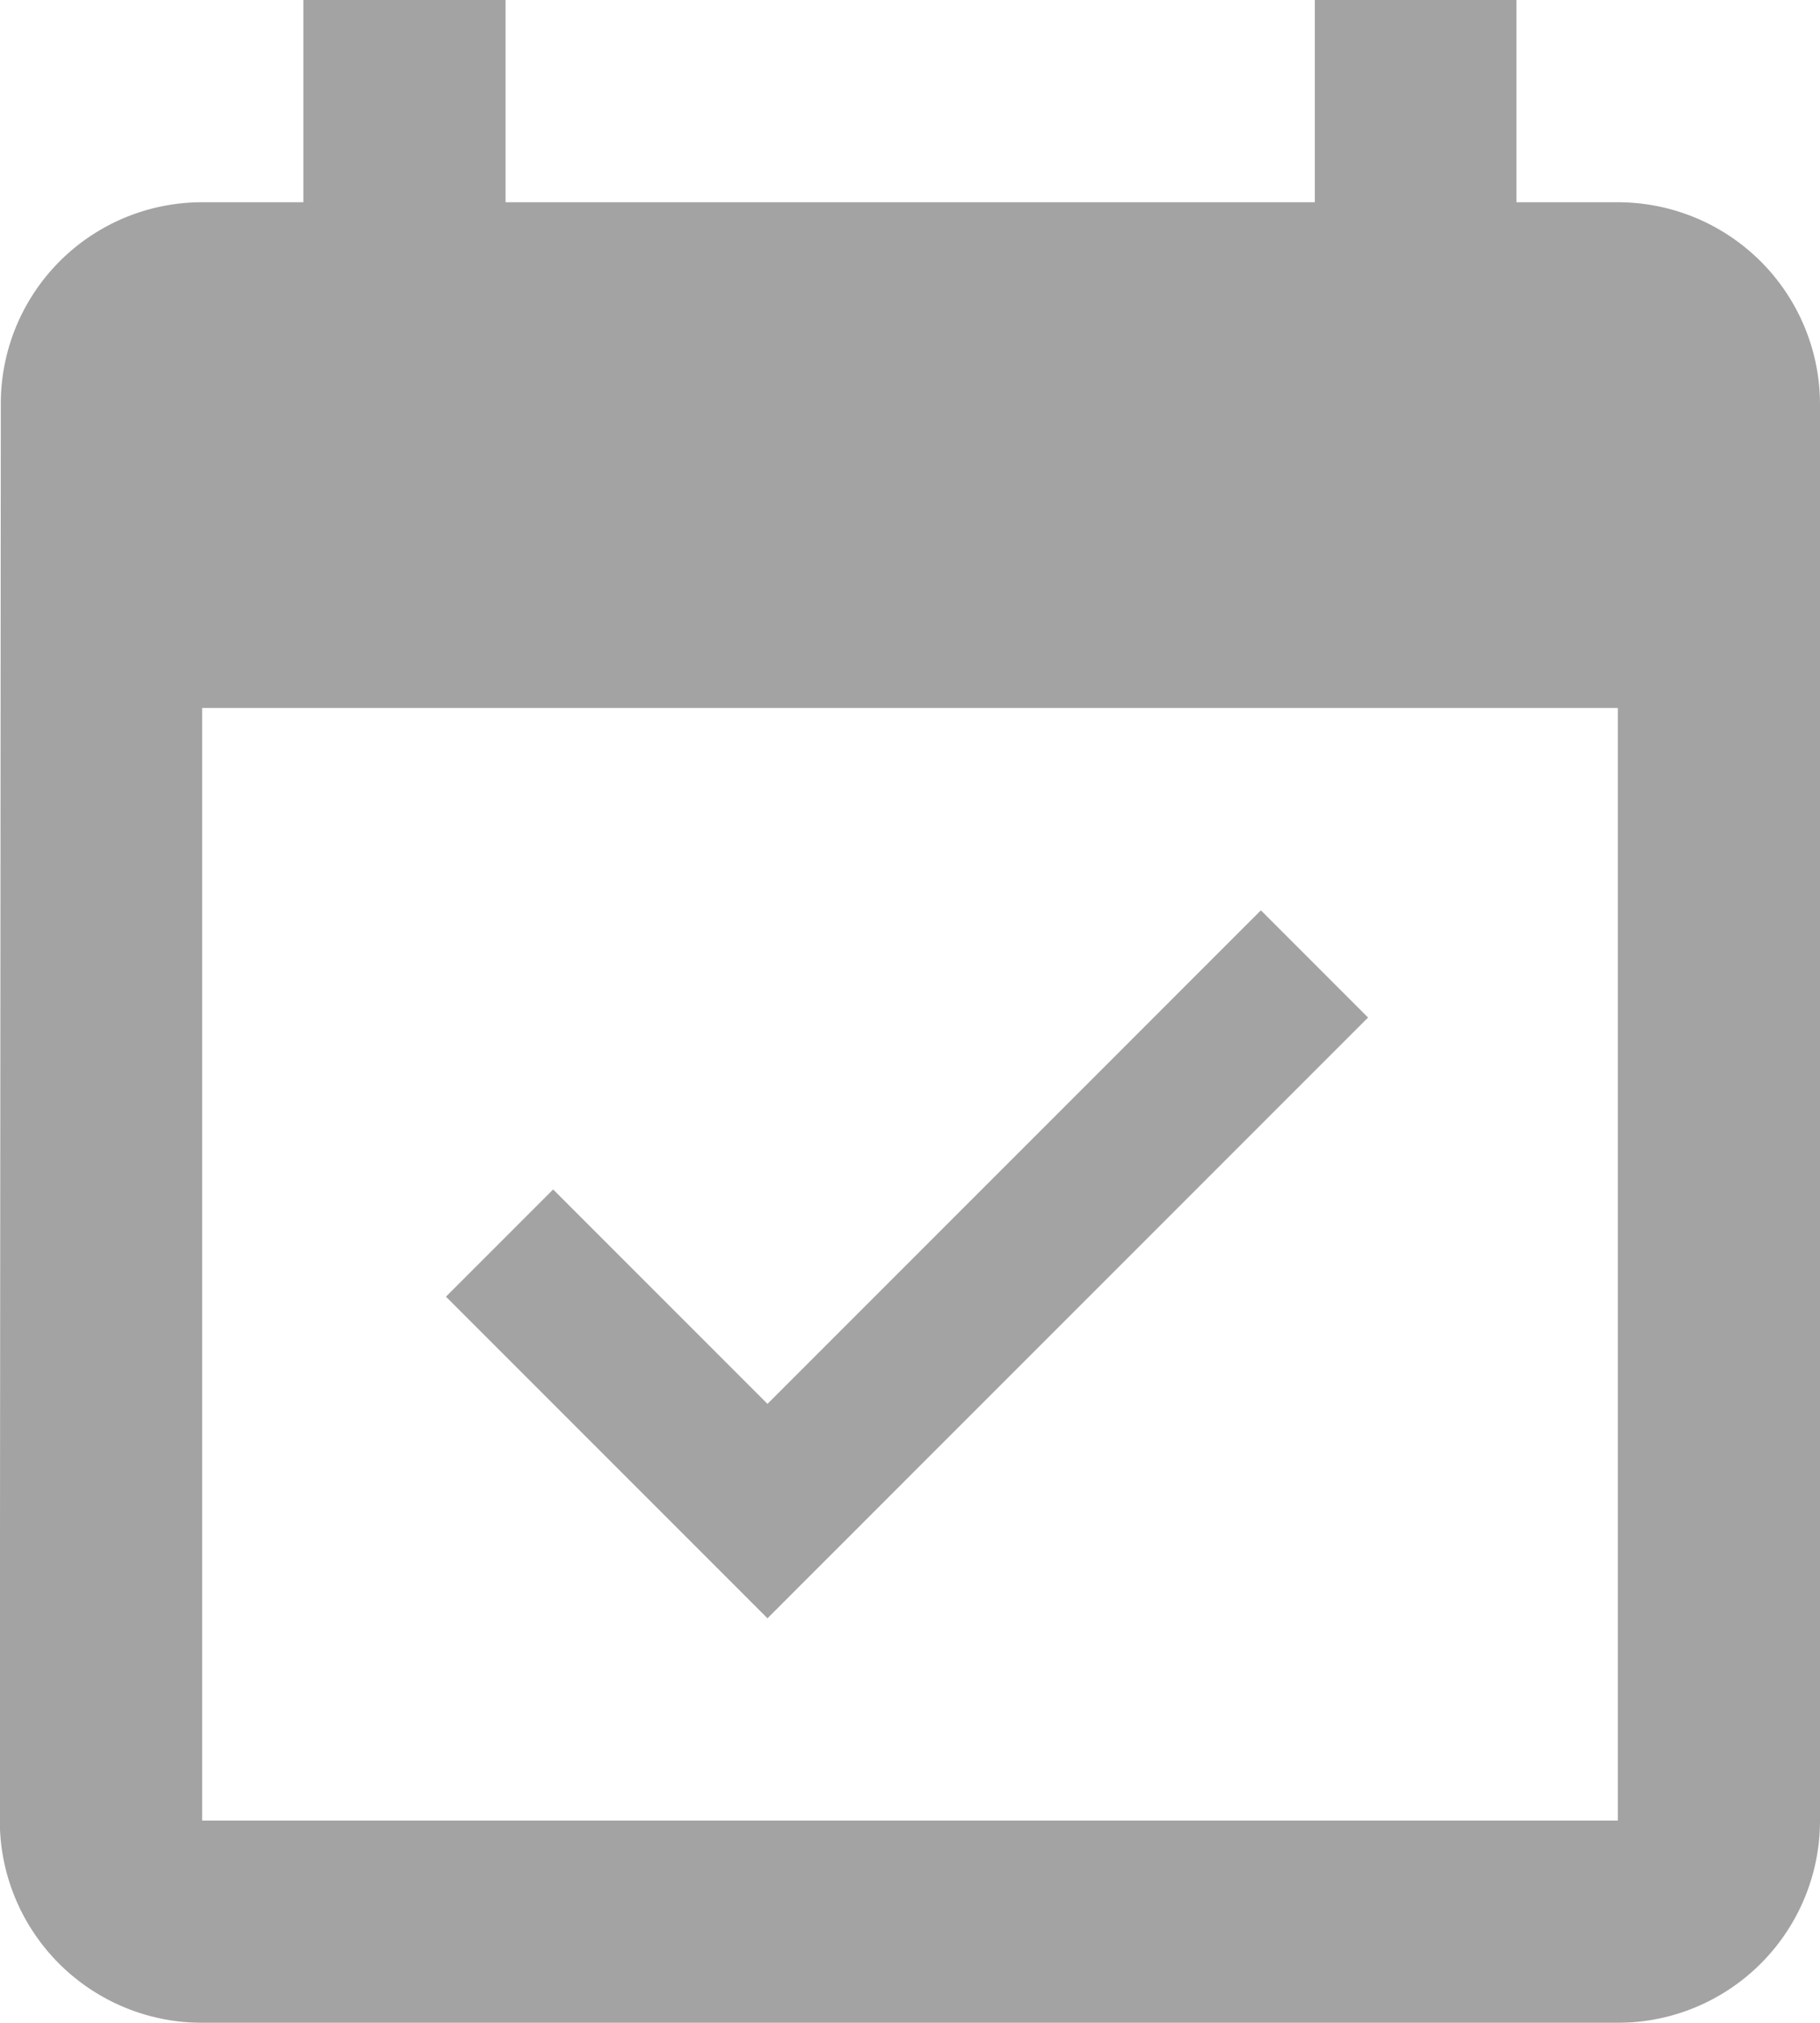 <svg xmlns="http://www.w3.org/2000/svg" viewBox="0 0 17.949 19.944"><g opacity=".361"><path d="M15.955 1.994h-1V0h-1.988v1.994H4.986V0H2.992v1.994h-1A1.985 1.985 0 0 0 .008 3.988l-.01 13.961a1.994 1.994 0 0 0 1.994 1.994h13.963a1.994 1.994 0 0 0 1.994-1.994V3.989a1.994 1.994 0 0 0-1.994-1.995zm0 15.955H1.994V6.98h13.961z"/><path d="M13.492 10.032l-1.057-1.057-4.866 4.866-2.114-2.114-1.057 1.057 3.171 3.171z"/></g></svg>